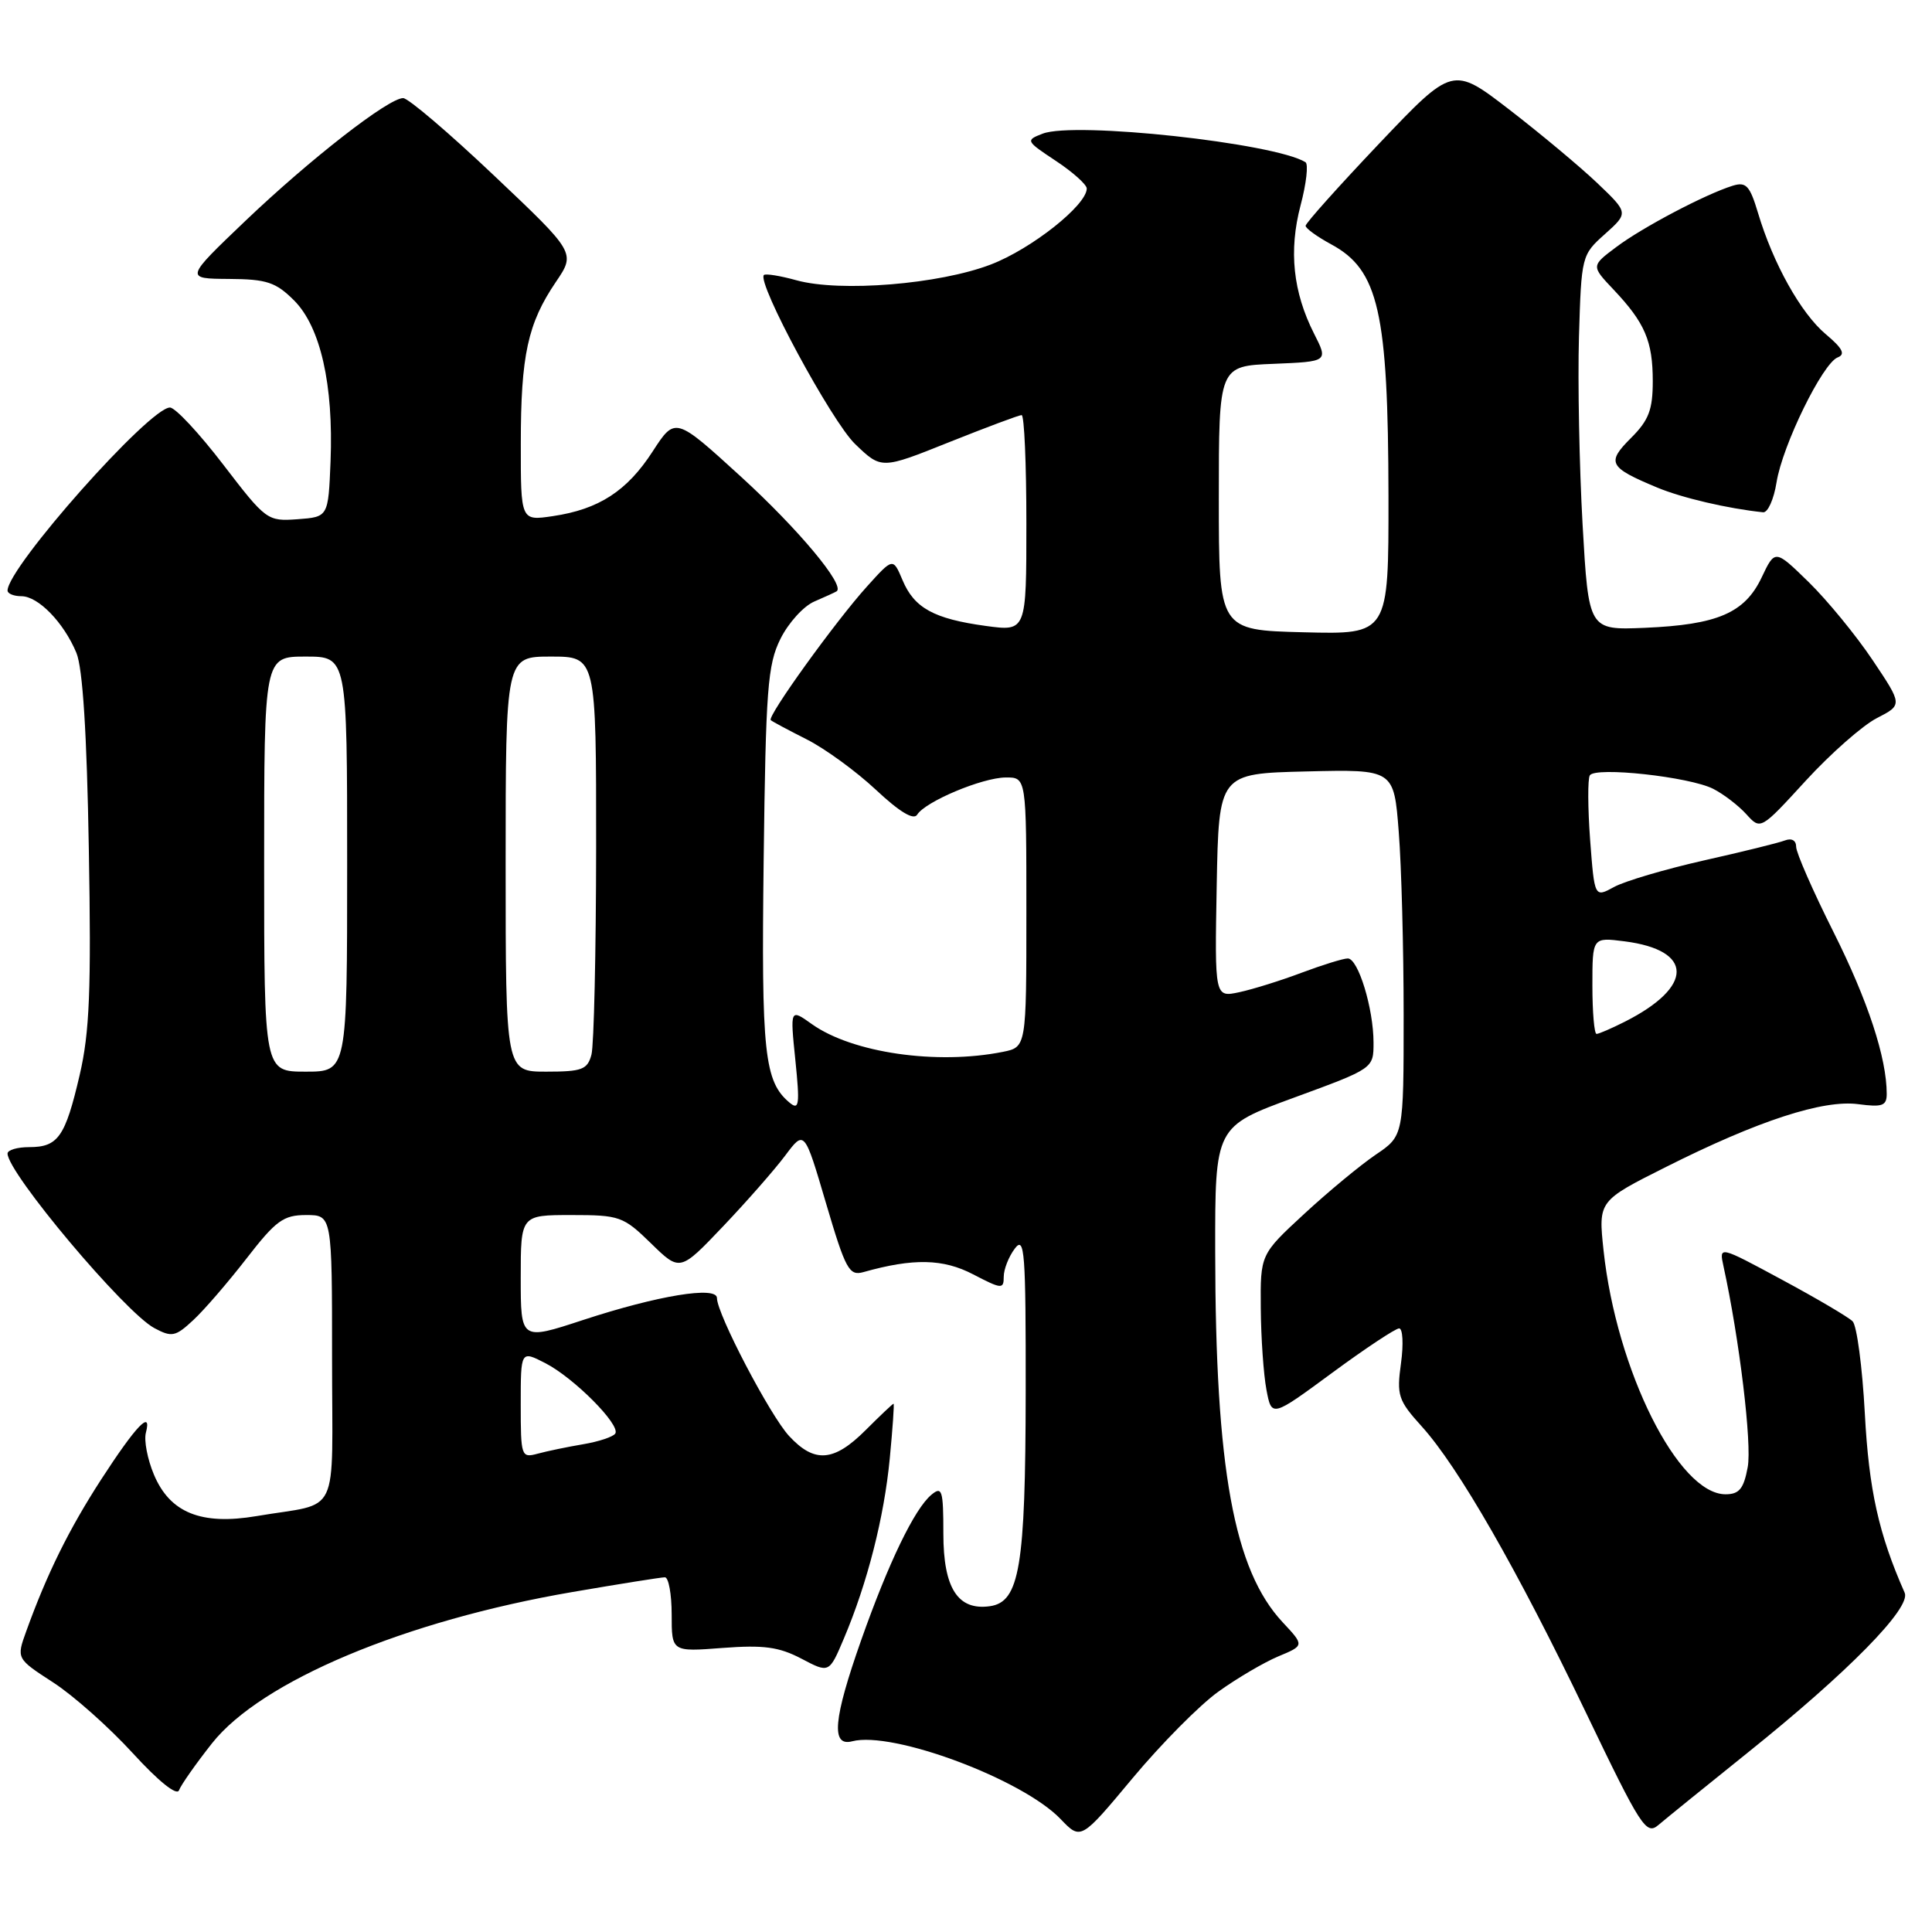 <?xml version="1.0" encoding="UTF-8" standalone="no"?>
<!DOCTYPE svg PUBLIC "-//W3C//DTD SVG 1.1//EN" "http://www.w3.org/Graphics/SVG/1.1/DTD/svg11.dtd" >
<svg xmlns="http://www.w3.org/2000/svg" xmlns:xlink="http://www.w3.org/1999/xlink" version="1.1" viewBox="0 0 256 256">
 <g >
 <path fill="currentColor"
d=" M 161.43 224.16 C 163.90 222.38 167.48 220.28 169.38 219.48 C 172.84 218.04 172.84 218.04 169.97 214.97 C 163.49 208.04 161.05 194.63 161.02 165.89 C 161.00 149.28 161.00 149.28 171.50 145.43 C 182.00 141.58 182.00 141.58 182.00 138.16 C 182.00 133.65 179.97 127.00 178.59 127.00 C 177.99 127.00 175.25 127.85 172.50 128.88 C 169.75 129.92 166.03 131.08 164.22 131.47 C 160.95 132.17 160.95 132.17 161.22 117.34 C 161.50 102.50 161.50 102.50 173.10 102.22 C 184.70 101.94 184.70 101.94 185.34 110.22 C 185.70 114.77 185.99 125.70 185.99 134.50 C 185.99 150.50 185.99 150.50 182.29 153.00 C 180.26 154.38 175.99 157.91 172.80 160.86 C 167.00 166.22 167.00 166.22 167.06 173.36 C 167.09 177.29 167.43 182.14 167.81 184.15 C 168.50 187.81 168.50 187.81 176.50 181.92 C 180.90 178.68 184.90 176.03 185.39 176.02 C 185.87 176.01 185.99 178.08 185.64 180.63 C 185.05 184.90 185.26 185.55 188.39 189.01 C 193.26 194.40 201.07 208.02 210.13 226.90 C 217.44 242.13 218.13 243.20 219.75 241.82 C 220.71 241.00 226.00 236.72 231.50 232.30 C 244.92 221.54 253.26 213.04 252.38 211.05 C 248.93 203.25 247.64 197.41 247.10 187.30 C 246.77 181.14 246.04 175.64 245.48 175.08 C 244.92 174.52 240.71 172.04 236.12 169.57 C 227.78 165.07 227.78 165.07 228.37 167.78 C 230.48 177.42 232.16 191.34 231.58 194.41 C 231.05 197.28 230.45 198.00 228.64 198.00 C 222.39 198.00 214.19 181.60 212.48 165.70 C 211.78 159.13 211.78 159.13 220.77 154.62 C 232.94 148.50 241.59 145.68 246.25 146.31 C 249.42 146.73 250.00 146.52 250.00 144.95 C 250.00 140.18 247.50 132.58 242.96 123.52 C 240.23 118.08 238.00 112.99 238.00 112.21 C 238.00 111.35 237.40 111.02 236.49 111.37 C 235.66 111.69 230.82 112.88 225.74 114.02 C 220.66 115.17 215.33 116.74 213.89 117.52 C 211.28 118.95 211.28 118.95 210.70 111.28 C 210.39 107.06 210.37 103.21 210.66 102.74 C 211.39 101.56 223.86 102.93 227.00 104.52 C 228.38 105.22 230.36 106.74 231.40 107.89 C 233.29 109.98 233.29 109.98 239.27 103.45 C 242.56 99.86 246.80 96.13 248.68 95.16 C 252.11 93.40 252.11 93.40 248.12 87.45 C 245.93 84.18 242.12 79.54 239.67 77.14 C 235.20 72.78 235.20 72.78 233.43 76.51 C 231.19 81.23 227.58 82.78 217.93 83.19 C 210.50 83.50 210.50 83.50 209.70 69.50 C 209.27 61.80 209.05 50.62 209.22 44.65 C 209.54 33.92 209.57 33.77 212.67 31.01 C 215.79 28.21 215.79 28.21 211.65 24.26 C 209.37 22.09 204.12 17.71 200.00 14.53 C 192.50 8.76 192.50 8.76 182.75 19.02 C 177.39 24.67 173.00 29.57 173.00 29.92 C 173.00 30.26 174.52 31.36 176.38 32.37 C 182.68 35.76 183.94 41.33 183.98 65.78 C 184.00 84.07 184.00 84.07 172.75 83.78 C 161.50 83.50 161.50 83.50 161.50 66.00 C 161.50 48.50 161.50 48.50 168.75 48.21 C 176.00 47.91 176.00 47.91 174.12 44.21 C 171.33 38.70 170.75 33.23 172.33 27.22 C 173.10 24.32 173.39 21.74 172.98 21.49 C 168.87 18.95 142.40 16.07 138.16 17.71 C 135.87 18.59 135.91 18.67 139.91 21.32 C 142.16 22.81 144.00 24.46 144.00 24.98 C 144.00 27.18 136.70 32.97 131.31 35.04 C 124.48 37.67 111.34 38.74 105.54 37.14 C 103.38 36.54 101.44 36.23 101.22 36.44 C 100.25 37.42 110.20 55.86 113.31 58.84 C 116.79 62.19 116.79 62.19 125.77 58.59 C 130.71 56.62 135.03 55.00 135.37 55.00 C 135.72 55.00 136.00 61.45 136.00 69.33 C 136.00 83.67 136.00 83.67 130.63 82.94 C 123.75 82.00 121.14 80.57 119.59 76.87 C 118.33 73.89 118.33 73.89 114.90 77.69 C 110.72 82.31 101.61 94.96 102.13 95.42 C 102.33 95.61 104.48 96.75 106.89 97.97 C 109.31 99.19 113.43 102.19 116.05 104.64 C 119.20 107.59 121.06 108.71 121.53 107.95 C 122.61 106.21 130.13 103.05 133.25 103.02 C 136.00 103.00 136.00 103.00 136.00 120.88 C 136.00 138.75 136.00 138.75 132.87 139.38 C 124.10 141.13 112.95 139.51 107.59 135.71 C 104.69 133.64 104.69 133.64 105.39 140.48 C 105.99 146.36 105.89 147.15 104.65 146.13 C 101.27 143.32 100.87 139.62 101.19 113.89 C 101.47 91.31 101.71 88.08 103.41 84.66 C 104.46 82.54 106.48 80.31 107.91 79.70 C 109.33 79.09 110.66 78.48 110.86 78.35 C 112.02 77.57 105.77 70.09 98.20 63.18 C 89.47 55.21 89.47 55.21 86.48 59.82 C 83.08 65.07 79.35 67.49 73.25 68.39 C 69.00 69.02 69.00 69.02 69.01 58.76 C 69.01 47.08 69.93 42.86 73.65 37.37 C 76.28 33.50 76.28 33.50 65.45 23.25 C 59.50 17.61 54.09 13.00 53.42 13.00 C 51.47 13.00 41.11 21.07 32.50 29.28 C 24.50 36.92 24.50 36.92 30.33 36.96 C 35.35 36.99 36.54 37.39 38.97 39.81 C 42.47 43.32 44.20 50.97 43.80 61.13 C 43.50 68.50 43.50 68.50 39.43 68.80 C 35.42 69.09 35.25 68.96 29.57 61.55 C 26.39 57.40 23.22 54.00 22.52 54.00 C 19.80 54.00 1.02 75.17 1.00 78.25 C 1.00 78.66 1.82 79.00 2.83 79.00 C 5.06 79.00 8.44 82.47 10.12 86.50 C 10.96 88.50 11.51 97.15 11.77 112.50 C 12.10 131.18 11.87 136.80 10.56 142.43 C 8.65 150.64 7.70 152.00 3.88 152.00 C 2.29 152.00 1.00 152.38 1.00 152.85 C 1.00 155.41 16.53 173.88 20.45 175.98 C 22.77 177.22 23.25 177.12 25.61 174.92 C 27.05 173.59 30.22 169.91 32.67 166.75 C 36.56 161.73 37.55 161.00 40.56 161.00 C 44.00 161.00 44.00 161.00 44.00 179.98 C 44.00 201.59 45.25 198.98 34.00 200.89 C 26.66 202.13 22.51 200.45 20.39 195.38 C 19.54 193.36 19.06 190.86 19.33 189.85 C 20.16 186.67 18.01 188.93 13.39 196.06 C 9.13 202.65 6.23 208.52 3.48 216.14 C 2.17 219.77 2.17 219.77 7.04 222.93 C 9.72 224.66 14.46 228.88 17.58 232.29 C 21.01 236.04 23.44 237.99 23.72 237.22 C 23.98 236.52 25.94 233.72 28.09 231.00 C 34.61 222.76 53.64 214.76 75.85 210.95 C 82.09 209.88 87.60 209.00 88.10 209.00 C 88.59 209.00 89.00 211.22 89.00 213.94 C 89.00 218.88 89.00 218.88 95.75 218.36 C 101.19 217.95 103.21 218.22 106.19 219.78 C 109.87 221.72 109.87 221.72 111.82 217.11 C 114.94 209.74 117.15 201.06 117.90 193.25 C 118.28 189.26 118.51 186.00 118.40 186.00 C 118.29 186.00 116.63 187.57 114.70 189.50 C 110.49 193.71 107.92 193.91 104.56 190.28 C 102.04 187.56 95.00 174.11 95.00 172.00 C 95.00 170.37 87.16 171.66 77.25 174.91 C 69.00 177.62 69.00 177.62 69.00 169.31 C 69.00 161.00 69.00 161.00 75.71 161.00 C 82.11 161.00 82.59 161.17 86.26 164.75 C 90.10 168.50 90.10 168.50 95.81 162.50 C 98.95 159.20 102.66 154.97 104.05 153.11 C 106.59 149.72 106.59 149.72 109.45 159.43 C 112.05 168.24 112.52 169.09 114.41 168.56 C 121.01 166.70 124.97 166.78 128.95 168.86 C 132.72 170.82 133.00 170.85 133.00 169.18 C 133.00 168.19 133.66 166.51 134.47 165.44 C 135.77 163.71 135.93 165.82 135.91 184.50 C 135.88 207.61 135.10 212.27 131.17 212.83 C 126.92 213.43 125.00 210.45 125.00 203.22 C 125.00 197.45 124.83 196.89 123.42 198.06 C 121.18 199.92 117.73 207.07 114.11 217.33 C 110.41 227.82 110.09 231.47 112.92 230.73 C 118.27 229.33 135.47 235.75 140.53 241.03 C 143.22 243.84 143.22 243.84 150.08 235.61 C 153.85 231.09 158.96 225.93 161.43 224.16 Z  M 235.40 63.92 C 236.18 59.01 241.51 48.13 243.50 47.36 C 244.56 46.95 244.16 46.16 241.92 44.28 C 238.63 41.51 234.95 34.93 232.95 28.23 C 231.86 24.59 231.37 24.06 229.59 24.61 C 225.99 25.73 217.64 30.12 214.17 32.73 C 210.83 35.23 210.83 35.23 213.80 38.37 C 217.96 42.77 219.00 45.19 219.00 50.51 C 219.00 54.30 218.47 55.69 216.11 58.04 C 212.84 61.31 213.16 61.92 219.58 64.60 C 222.87 65.97 228.92 67.39 233.62 67.88 C 234.24 67.95 235.04 66.17 235.40 63.92 Z  M 69.00 186.09 C 69.00 178.95 69.00 178.95 72.25 180.62 C 76.04 182.56 82.24 188.80 81.53 189.95 C 81.26 190.38 79.35 191.02 77.27 191.37 C 75.20 191.72 72.49 192.28 71.25 192.62 C 69.07 193.21 69.00 193.01 69.00 186.09 Z  M 35.00 114.50 C 35.00 87.00 35.00 87.00 40.50 87.00 C 46.00 87.00 46.00 87.00 46.00 114.50 C 46.00 142.00 46.00 142.00 40.50 142.00 C 35.00 142.00 35.00 142.00 35.00 114.50 Z  M 67.00 114.50 C 67.00 87.00 67.00 87.00 73.00 87.00 C 79.00 87.00 79.00 87.00 78.99 112.25 C 78.98 126.14 78.70 138.51 78.37 139.75 C 77.84 141.73 77.12 142.00 72.38 142.00 C 67.00 142.00 67.00 142.00 67.00 114.50 Z  M 211.00 130.60 C 211.00 124.19 211.00 124.19 215.25 124.73 C 224.44 125.90 224.47 130.74 215.30 135.38 C 213.54 136.27 211.85 137.00 211.55 137.00 C 211.25 137.00 211.00 134.12 211.00 130.60 Z "/>
</g>
</svg>